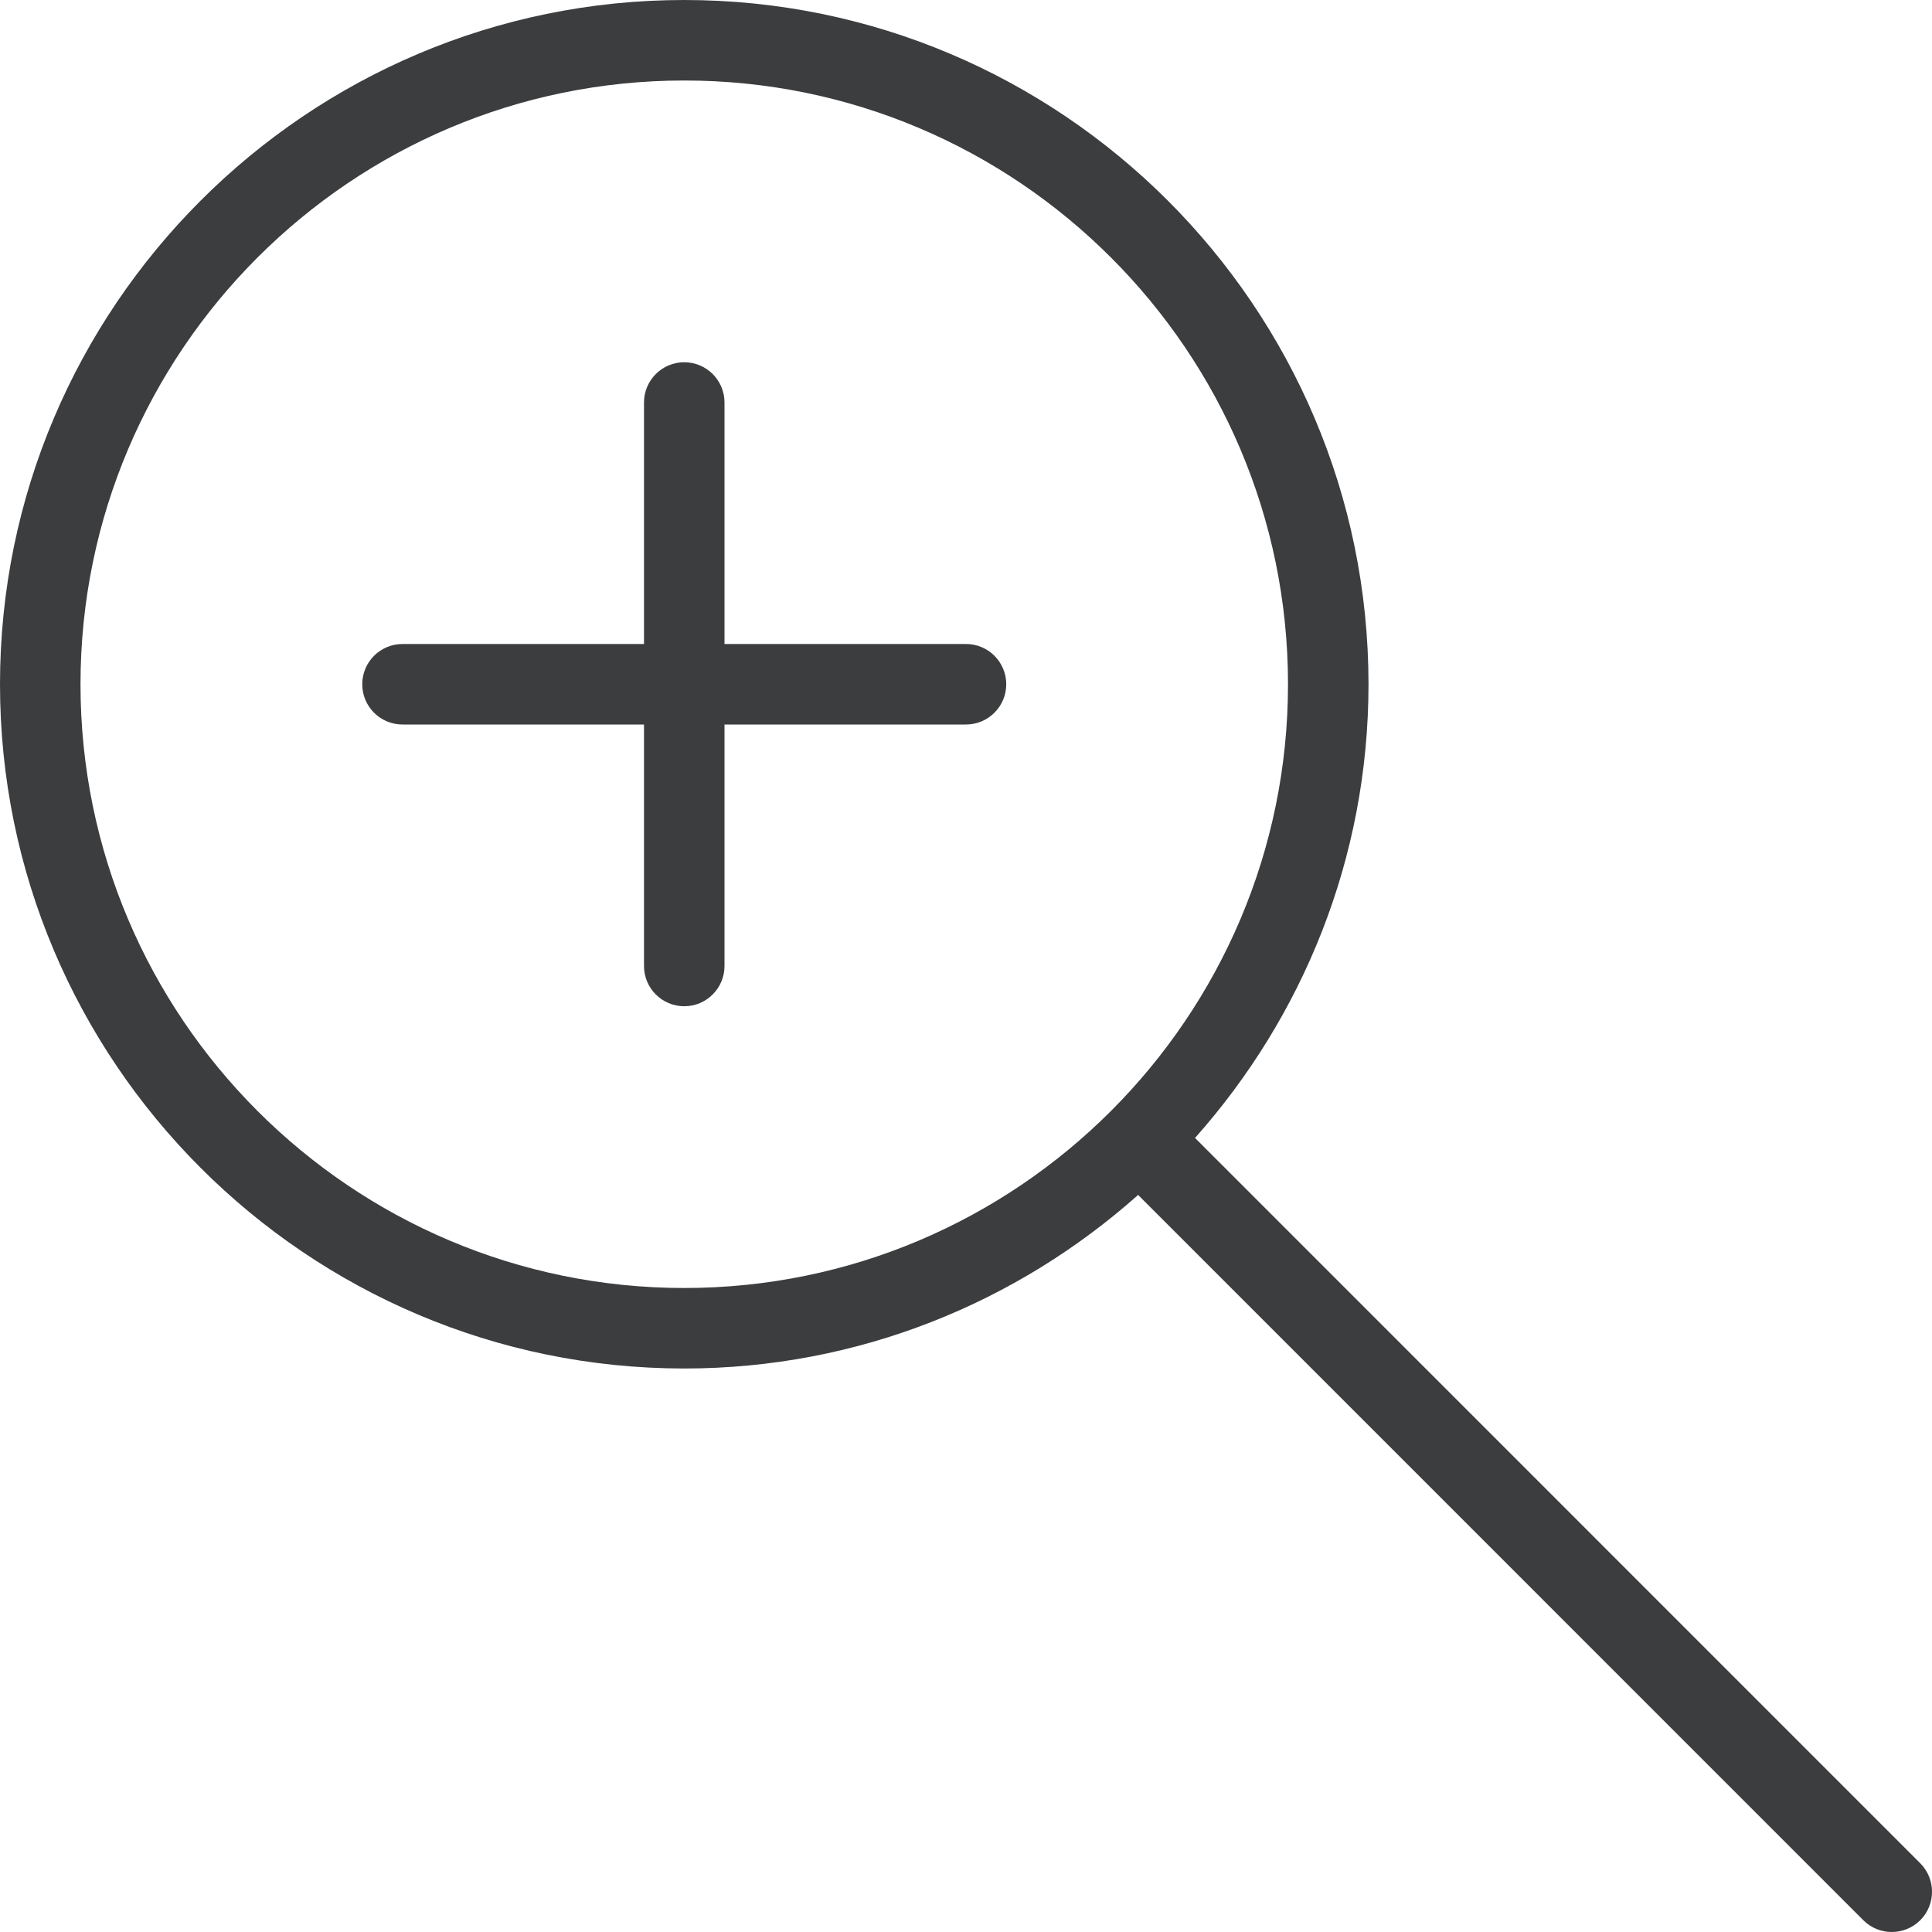 <?xml version="1.0" encoding="UTF-8" standalone="no"?>
<svg width="24px" height="24px" viewBox="0 0 24 24" version="1.1" xmlns="http://www.w3.org/2000/svg" xmlns:xlink="http://www.w3.org/1999/xlink" xmlns:sketch="http://www.bohemiancoding.com/sketch/ns">
    <!-- Generator: Sketch 3.3.3 (12072) - http://www.bohemiancoding.com/sketch -->
    <title>zoom-in</title>
    <desc>Created with Sketch.</desc>
    <defs></defs>
    <g id="Page-1" stroke="none" stroke-width="1" fill="none" fill-rule="evenodd" sketch:type="MSPage">
        <g id="zoom-in" sketch:type="MSLayerGroup" fill="#3c3d3f">
            <g id="Group" sketch:type="MSShapeGroup">
                <path d="M23.854,23.146 L14.845,14.136 C16.181,12.635 17,10.663 17,8.5 C17,3.813 13.187,0 8.5,0 C3.813,0 0,3.813 0,8.5 C0,13.187 3.813,17 8.5,17 C10.664,17 12.636,16.181 14.138,14.844 L23.147,23.854 C23.244,23.951 23.372,24 23.5,24 C23.628,24 23.756,23.951 23.854,23.854 C24.049,23.658 24.049,23.342 23.854,23.146 L23.854,23.146 Z M1,8.5 C1,4.364 4.364,1 8.5,1 C12.636,1 16,4.364 16,8.5 C16,12.636 12.636,16 8.5,16 C4.364,16 1,12.636 1,8.5 L1,8.5 Z" id="Shape"></path>
                <path d="M12,8 L9,8 L9,5 C9,4.724 8.776,4.5 8.5,4.5 C8.224,4.5 8,4.724 8,5 L8,8 L5,8 C4.724,8 4.5,8.224 4.5,8.5 C4.5,8.776 4.724,9 5,9 L8,9 L8,12 C8,12.276 8.224,12.5 8.5,12.5 C8.776,12.5 9,12.276 9,12 L9,9 L12,9 C12.276,9 12.5,8.776 12.5,8.5 C12.5,8.224 12.276,8 12,8 L12,8 Z" id="Shape"></path>
            </g>
        </g>
    </g>
</svg>
